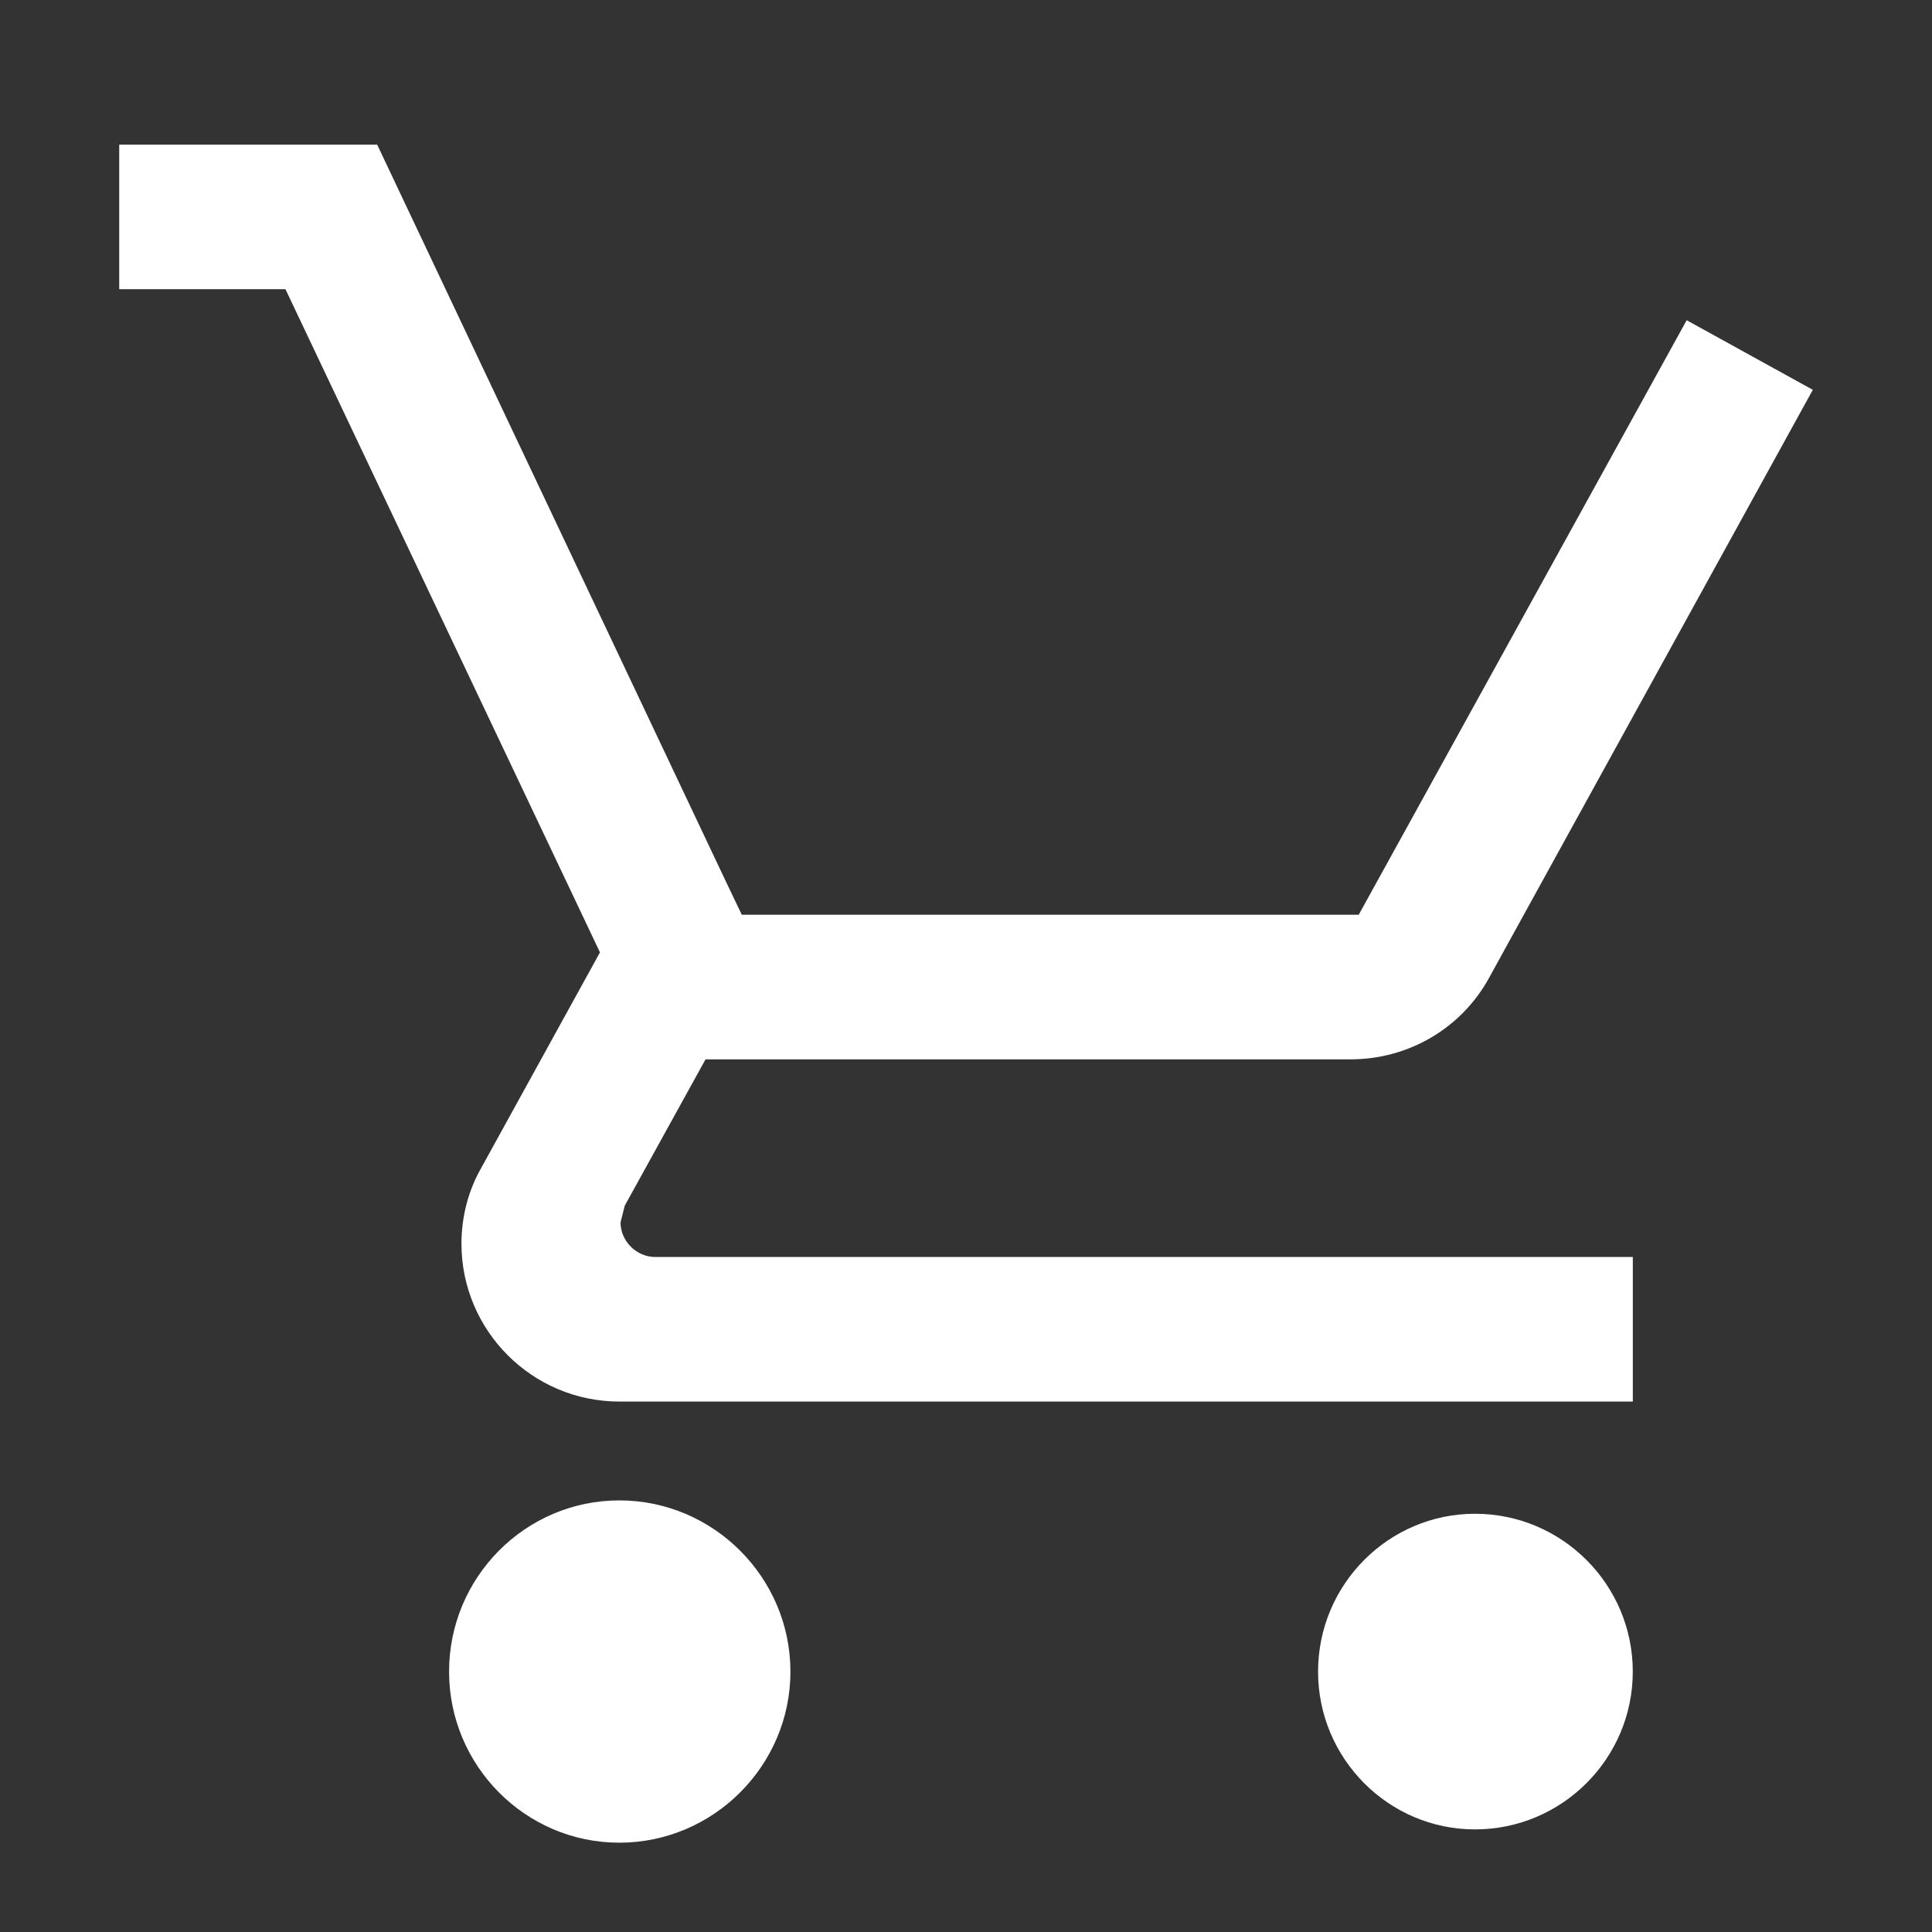 <?xml version="1.0" encoding="utf-8"?>
<!-- Generator: Adobe Illustrator 15.1.0, SVG Export Plug-In . SVG Version: 6.00 Build 0)  -->
<!DOCTYPE svg PUBLIC "-//W3C//DTD SVG 1.1//EN" "http://www.w3.org/Graphics/SVG/1.1/DTD/svg11.dtd">
<svg version="1.1" id="Layer_1" xmlns="http://www.w3.org/2000/svg" xmlns:xlink="http://www.w3.org/1999/xlink" x="0px" y="0px"
	 width="48px" height="48px" viewBox="0 0 48 48" enable-background="new 0 0 48 48" xml:space="preserve">
<rect x="0" y="0" width="48" height="48" fill="#333333" stroke="none"/>
<g>
	<path fill="#FFFFFF" d="M15.387,37.277c-2.338,0-4.23,1.914-4.23,4.254c0,2.336,1.894,4.25,4.23,4.25
		c2.337,0,4.251-1.914,4.251-4.25C19.638,39.191,17.724,37.277,15.387,37.277z"/>
	<path fill="#FFFFFF" d="M36.646,37.609c-2.149,0-3.899,1.758-3.899,3.922c0,2.16,1.75,3.92,3.899,3.92c2.162,0,3.92-1.76,3.92-3.92
		C40.566,39.367,38.809,37.609,36.646,37.609z M2.962,7.185h4.13l7.814,16.477l-2.951,5.357c-0.322,0.564-0.49,1.211-0.49,1.881
		c0,2.16,1.759,3.921,3.921,3.921h25.181V31.23H16.28c-0.468,0-0.863-0.395-0.863-0.86l0.105-0.416l2.007-3.635h16.031
		c1.435,0,2.748-0.773,3.433-2.02l8.046-14.614l-3.134-1.729l-8.148,14.771H18.43l-0.365-0.762L9.371,3.594H2.962V7.185z"/>
</g>
</svg>
